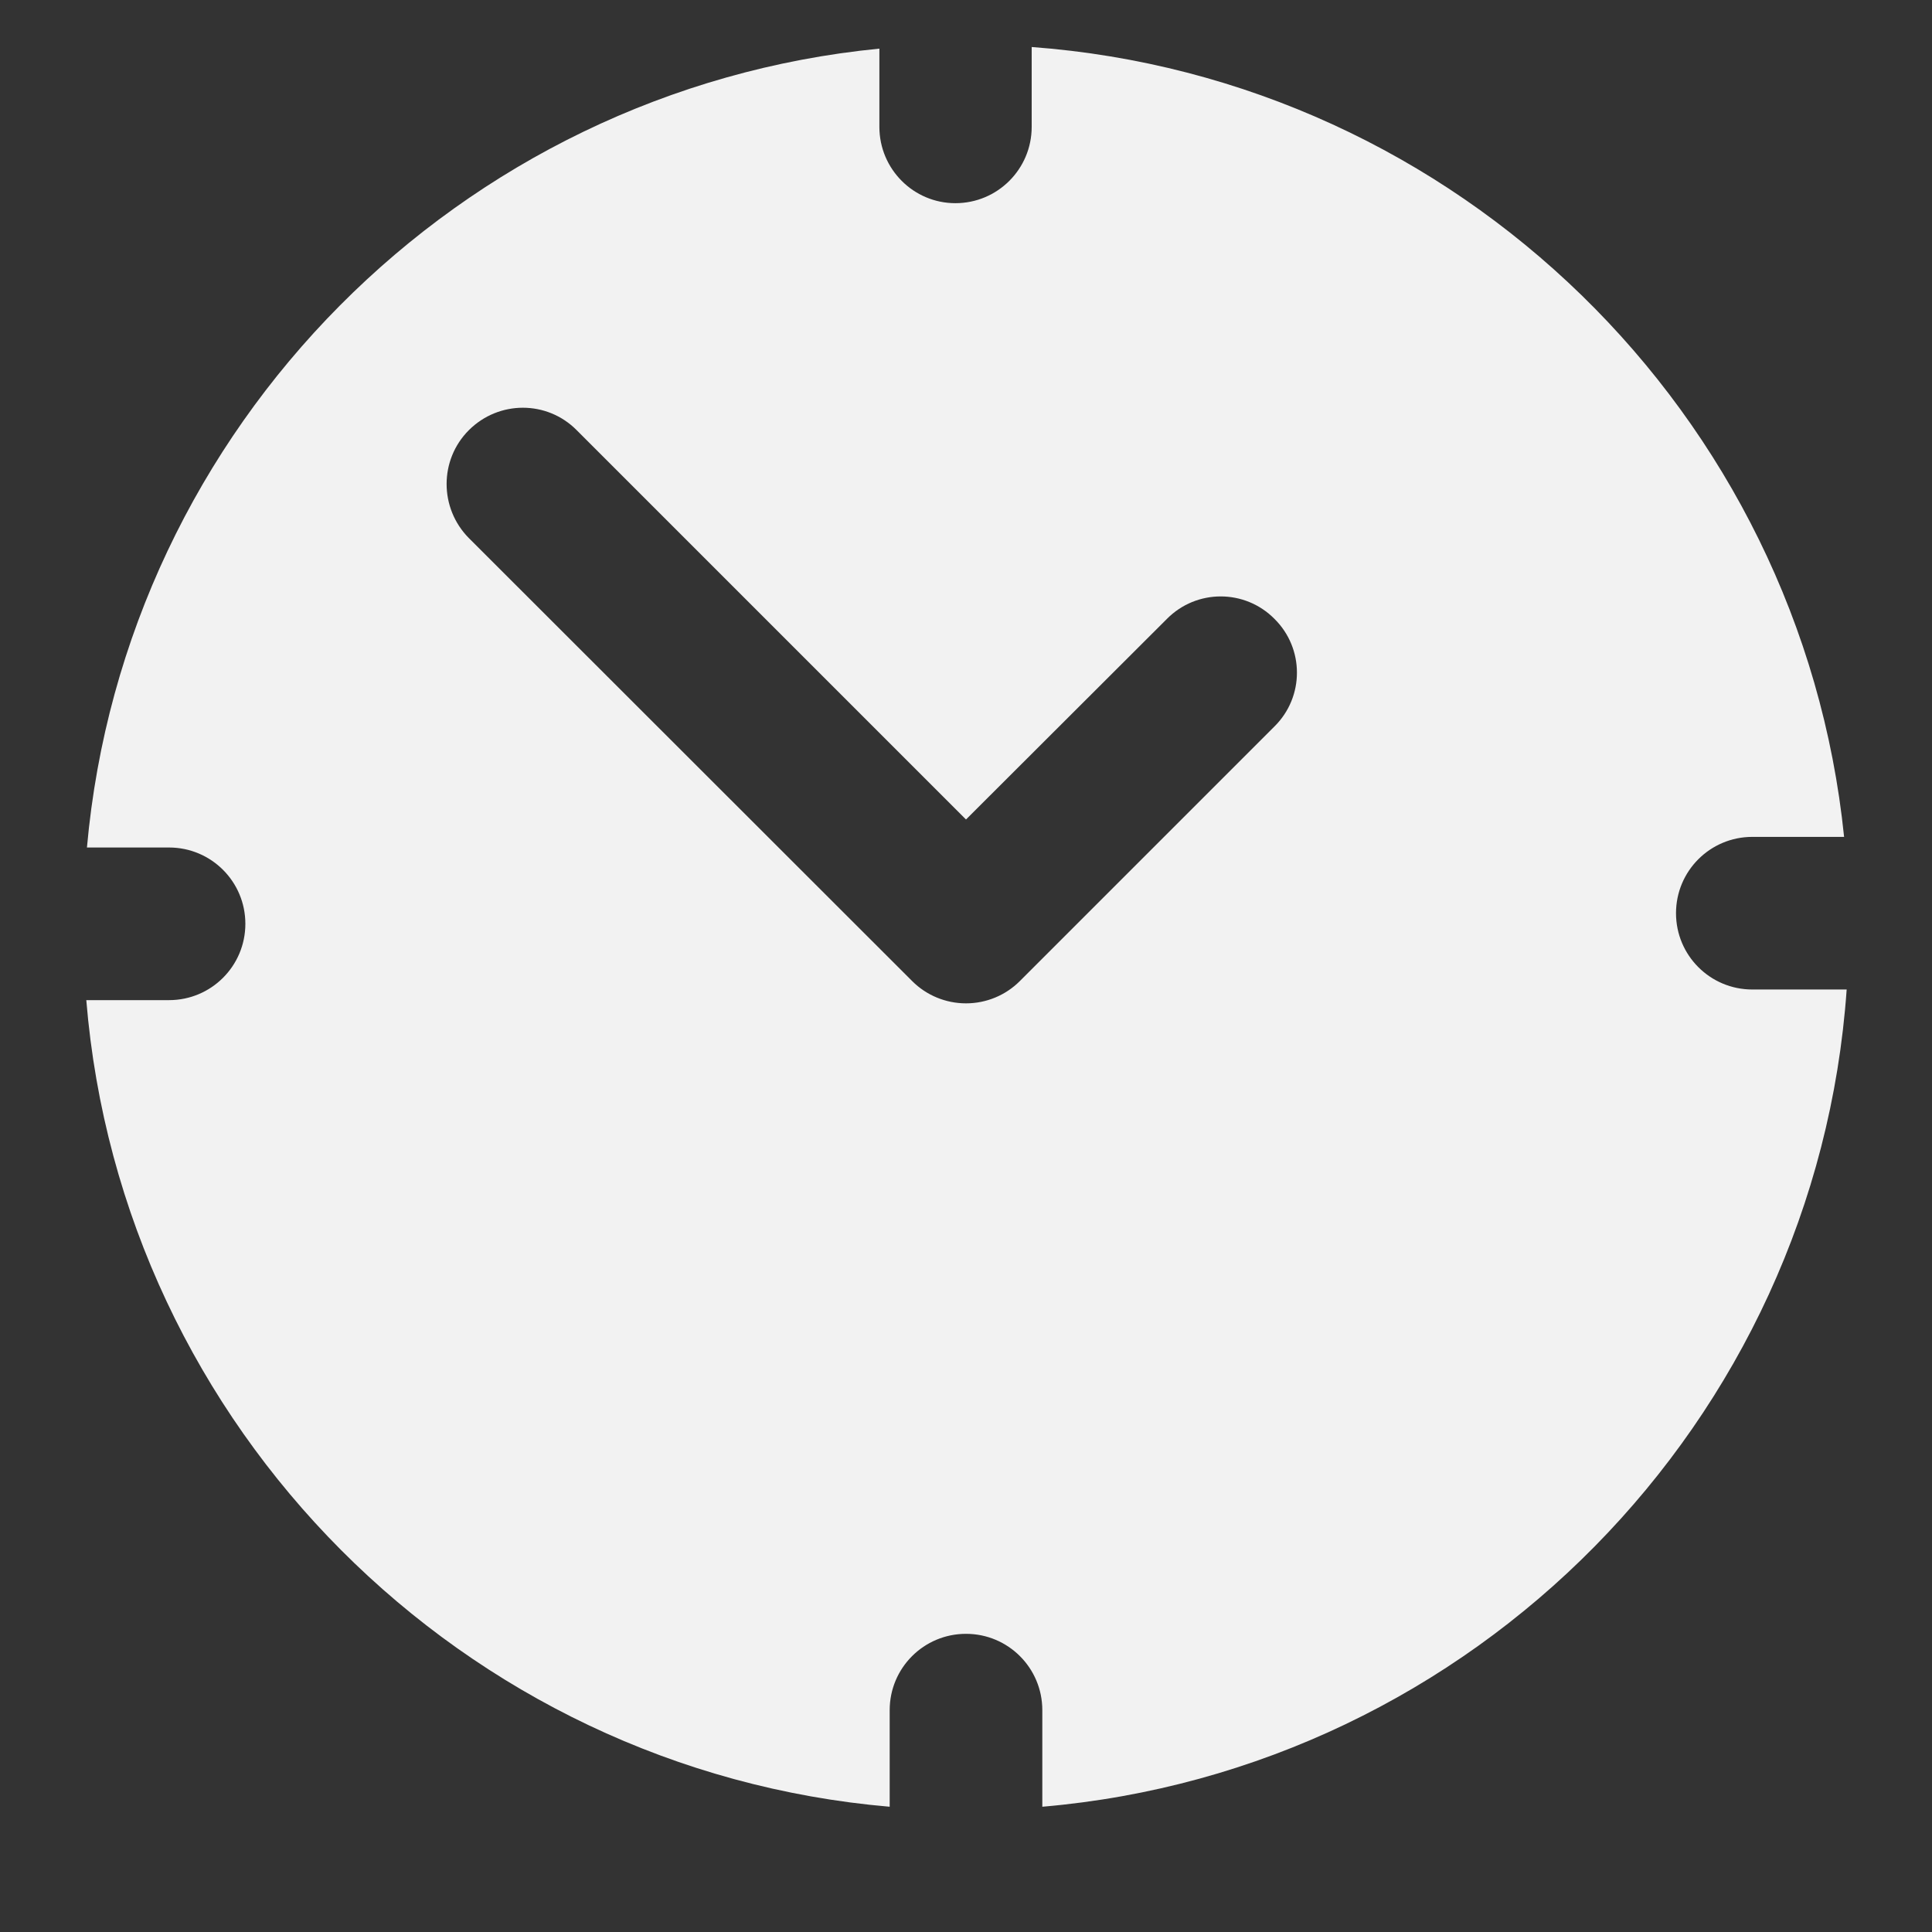 <svg width="6" height="6" viewBox="0 0 6 6" fill="none" xmlns="http://www.w3.org/2000/svg">
<rect x="0" y="0" width="6" height="6" fill="#333333" stroke="none"/>
<path d="M5.442 3.073C5.311 3.073 5.205 2.967 5.205 2.836C5.205 2.705 5.311 2.599 5.442 2.599H5.727C5.593 1.286 4.528 0.244 3.204 0.146V0.394C3.204 0.525 3.098 0.631 2.967 0.631C2.837 0.631 2.731 0.525 2.731 0.394V0.151C1.426 0.279 0.387 1.325 0.27 2.632H0.525C0.656 2.632 0.762 2.738 0.762 2.869C0.762 3 0.656 3.106 0.525 3.106H0.268C0.377 4.434 1.437 5.497 2.763 5.611V5.311C2.763 5.18 2.869 5.074 3 5.074C3.131 5.074 3.237 5.18 3.237 5.311V5.611C4.575 5.496 5.641 4.416 5.735 3.073H5.442ZM3.958 2.256L3.167 3.047C3.123 3.091 3.063 3.116 3 3.116C2.937 3.116 2.877 3.091 2.833 3.047L1.456 1.671C1.364 1.578 1.364 1.428 1.456 1.336C1.549 1.243 1.699 1.243 1.791 1.336L3 2.545L3.624 1.922C3.716 1.829 3.866 1.829 3.958 1.922C4.051 2.014 4.051 2.164 3.958 2.256Z" fill="#F2F2F2"/>
</svg>
